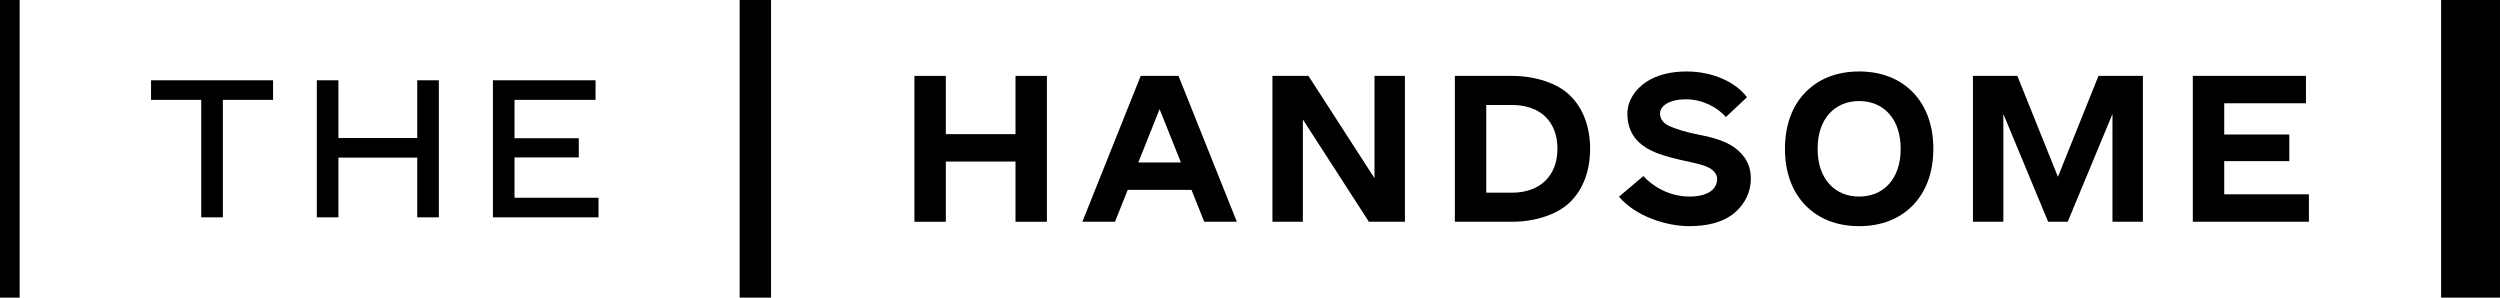 <svg width="168" height="20" viewBox="0 0 168 20" fill="none" xmlns="http://www.w3.org/2000/svg">
<path fill-rule="evenodd" clip-rule="evenodd" d="M0 20H1.319V0H0V20Z" fill="black"/>
<path fill-rule="evenodd" clip-rule="evenodd" d="M49.703 20H51.813V0H49.703V20Z" fill="black"/>
<path fill-rule="evenodd" clip-rule="evenodd" d="M28.039 9.276H22.742V5.395H21.291V14.605H22.742V10.592H28.039V14.605H29.49V5.395H28.039V9.276Z" fill="black"/>
<path fill-rule="evenodd" clip-rule="evenodd" d="M34.576 10.579H38.894V9.289H34.576V6.71H40.021V5.395H33.125V14.605H40.219V13.289H34.576V10.579Z" fill="black"/>
<path fill-rule="evenodd" clip-rule="evenodd" d="M10.15 6.71H13.524V14.605H14.975V6.71H18.349V5.395H10.15V6.71Z" fill="black"/>
<path fill-rule="evenodd" clip-rule="evenodd" d="M164.043 20H167.999V0H164.043V20Z" fill="black"/>
<path fill-rule="evenodd" clip-rule="evenodd" d="M101.612 12.948H99.876V7.054H101.599C103.512 7.054 104.66 8.165 104.66 10.001C104.66 11.81 103.489 12.948 101.612 12.948ZM101.612 5.1H97.766V14.902H101.612C103.184 14.902 104.672 14.401 105.495 13.595C106.381 12.739 106.855 11.487 106.855 10.001C106.855 8.515 106.381 7.263 105.495 6.407C104.672 5.601 103.184 5.1 101.612 5.1Z" fill="black"/>
<path fill-rule="evenodd" clip-rule="evenodd" d="M68.242 9.014H63.559V5.1H61.449V14.902H63.559V10.856H68.242V14.902H70.352V5.1H68.242V9.014Z" fill="black"/>
<path fill-rule="evenodd" clip-rule="evenodd" d="M149.468 10.828H153.84V9.039H149.468V6.94H154.96V5.098H147.357V14.9H155.158V13.058H149.468V10.828Z" fill="black"/>
<path fill-rule="evenodd" clip-rule="evenodd" d="M124.935 13.209C124.121 13.209 123.424 12.919 122.925 12.363C122.426 11.807 122.144 11.014 122.144 10C122.144 8.987 122.426 8.193 122.925 7.637C123.424 7.081 124.121 6.791 124.935 6.791C125.748 6.791 126.445 7.081 126.944 7.637C127.443 8.193 127.725 8.987 127.725 10C127.725 11.014 127.443 11.807 126.944 12.363C126.445 12.919 125.748 13.209 124.935 13.209ZM124.935 15.197C126.438 15.197 127.667 14.702 128.547 13.795C129.426 12.889 129.92 11.6 129.92 10C129.92 8.4 129.426 7.111 128.547 6.205C127.667 5.298 126.438 4.803 124.935 4.803C123.431 4.803 122.202 5.298 121.322 6.205C120.443 7.111 119.949 8.4 119.949 10C119.949 11.6 120.443 12.889 121.322 13.795C122.202 14.702 123.431 15.197 124.935 15.197Z" fill="black"/>
<path fill-rule="evenodd" clip-rule="evenodd" d="M76.493 10.919L77.925 7.336L79.358 10.919H76.493ZM80.923 14.9H83.115L79.195 5.098H76.656L72.736 14.9H74.928L75.783 12.761H80.068L80.923 14.9Z" fill="black"/>
<path fill-rule="evenodd" clip-rule="evenodd" d="M92.366 5.1V11.974L87.928 5.1H85.508V14.902H87.552V8.028L91.99 14.902H94.41V5.1H92.366Z" fill="black"/>
<path fill-rule="evenodd" clip-rule="evenodd" d="M141.019 5.1L138.292 11.884L135.566 5.1H132.582V14.902H134.626V7.661L137.635 14.902H138.95L141.958 7.661V14.902H144.002V5.1H141.019Z" fill="black"/>
<path fill-rule="evenodd" clip-rule="evenodd" d="M114.096 9.038C113.395 8.907 112.577 8.663 112.133 8.448C111.773 8.273 111.554 7.993 111.554 7.627C111.554 7.121 112.169 6.674 113.294 6.674C114.362 6.674 115.393 7.181 115.977 7.865L117.398 6.534C116.642 5.529 115.124 4.803 113.331 4.803C112.339 4.803 111.393 5.006 110.637 5.499C109.857 6.009 109.359 6.809 109.359 7.627C109.359 8.834 109.952 9.537 110.691 9.973C111.305 10.334 112.137 10.567 112.982 10.756C113.614 10.896 114.464 11.059 114.86 11.282C115.174 11.459 115.393 11.716 115.393 12.014C115.393 12.772 114.693 13.208 113.528 13.208C112.152 13.208 111.045 12.505 110.435 11.831L108.795 13.219C109.952 14.571 112.02 15.197 113.528 15.197C114.631 15.197 115.746 14.983 116.554 14.309C117.261 13.72 117.657 12.885 117.657 12.014C117.657 11.344 117.459 10.814 117.043 10.349C116.514 9.758 115.758 9.348 114.096 9.038Z" fill="black"/>
</svg>
